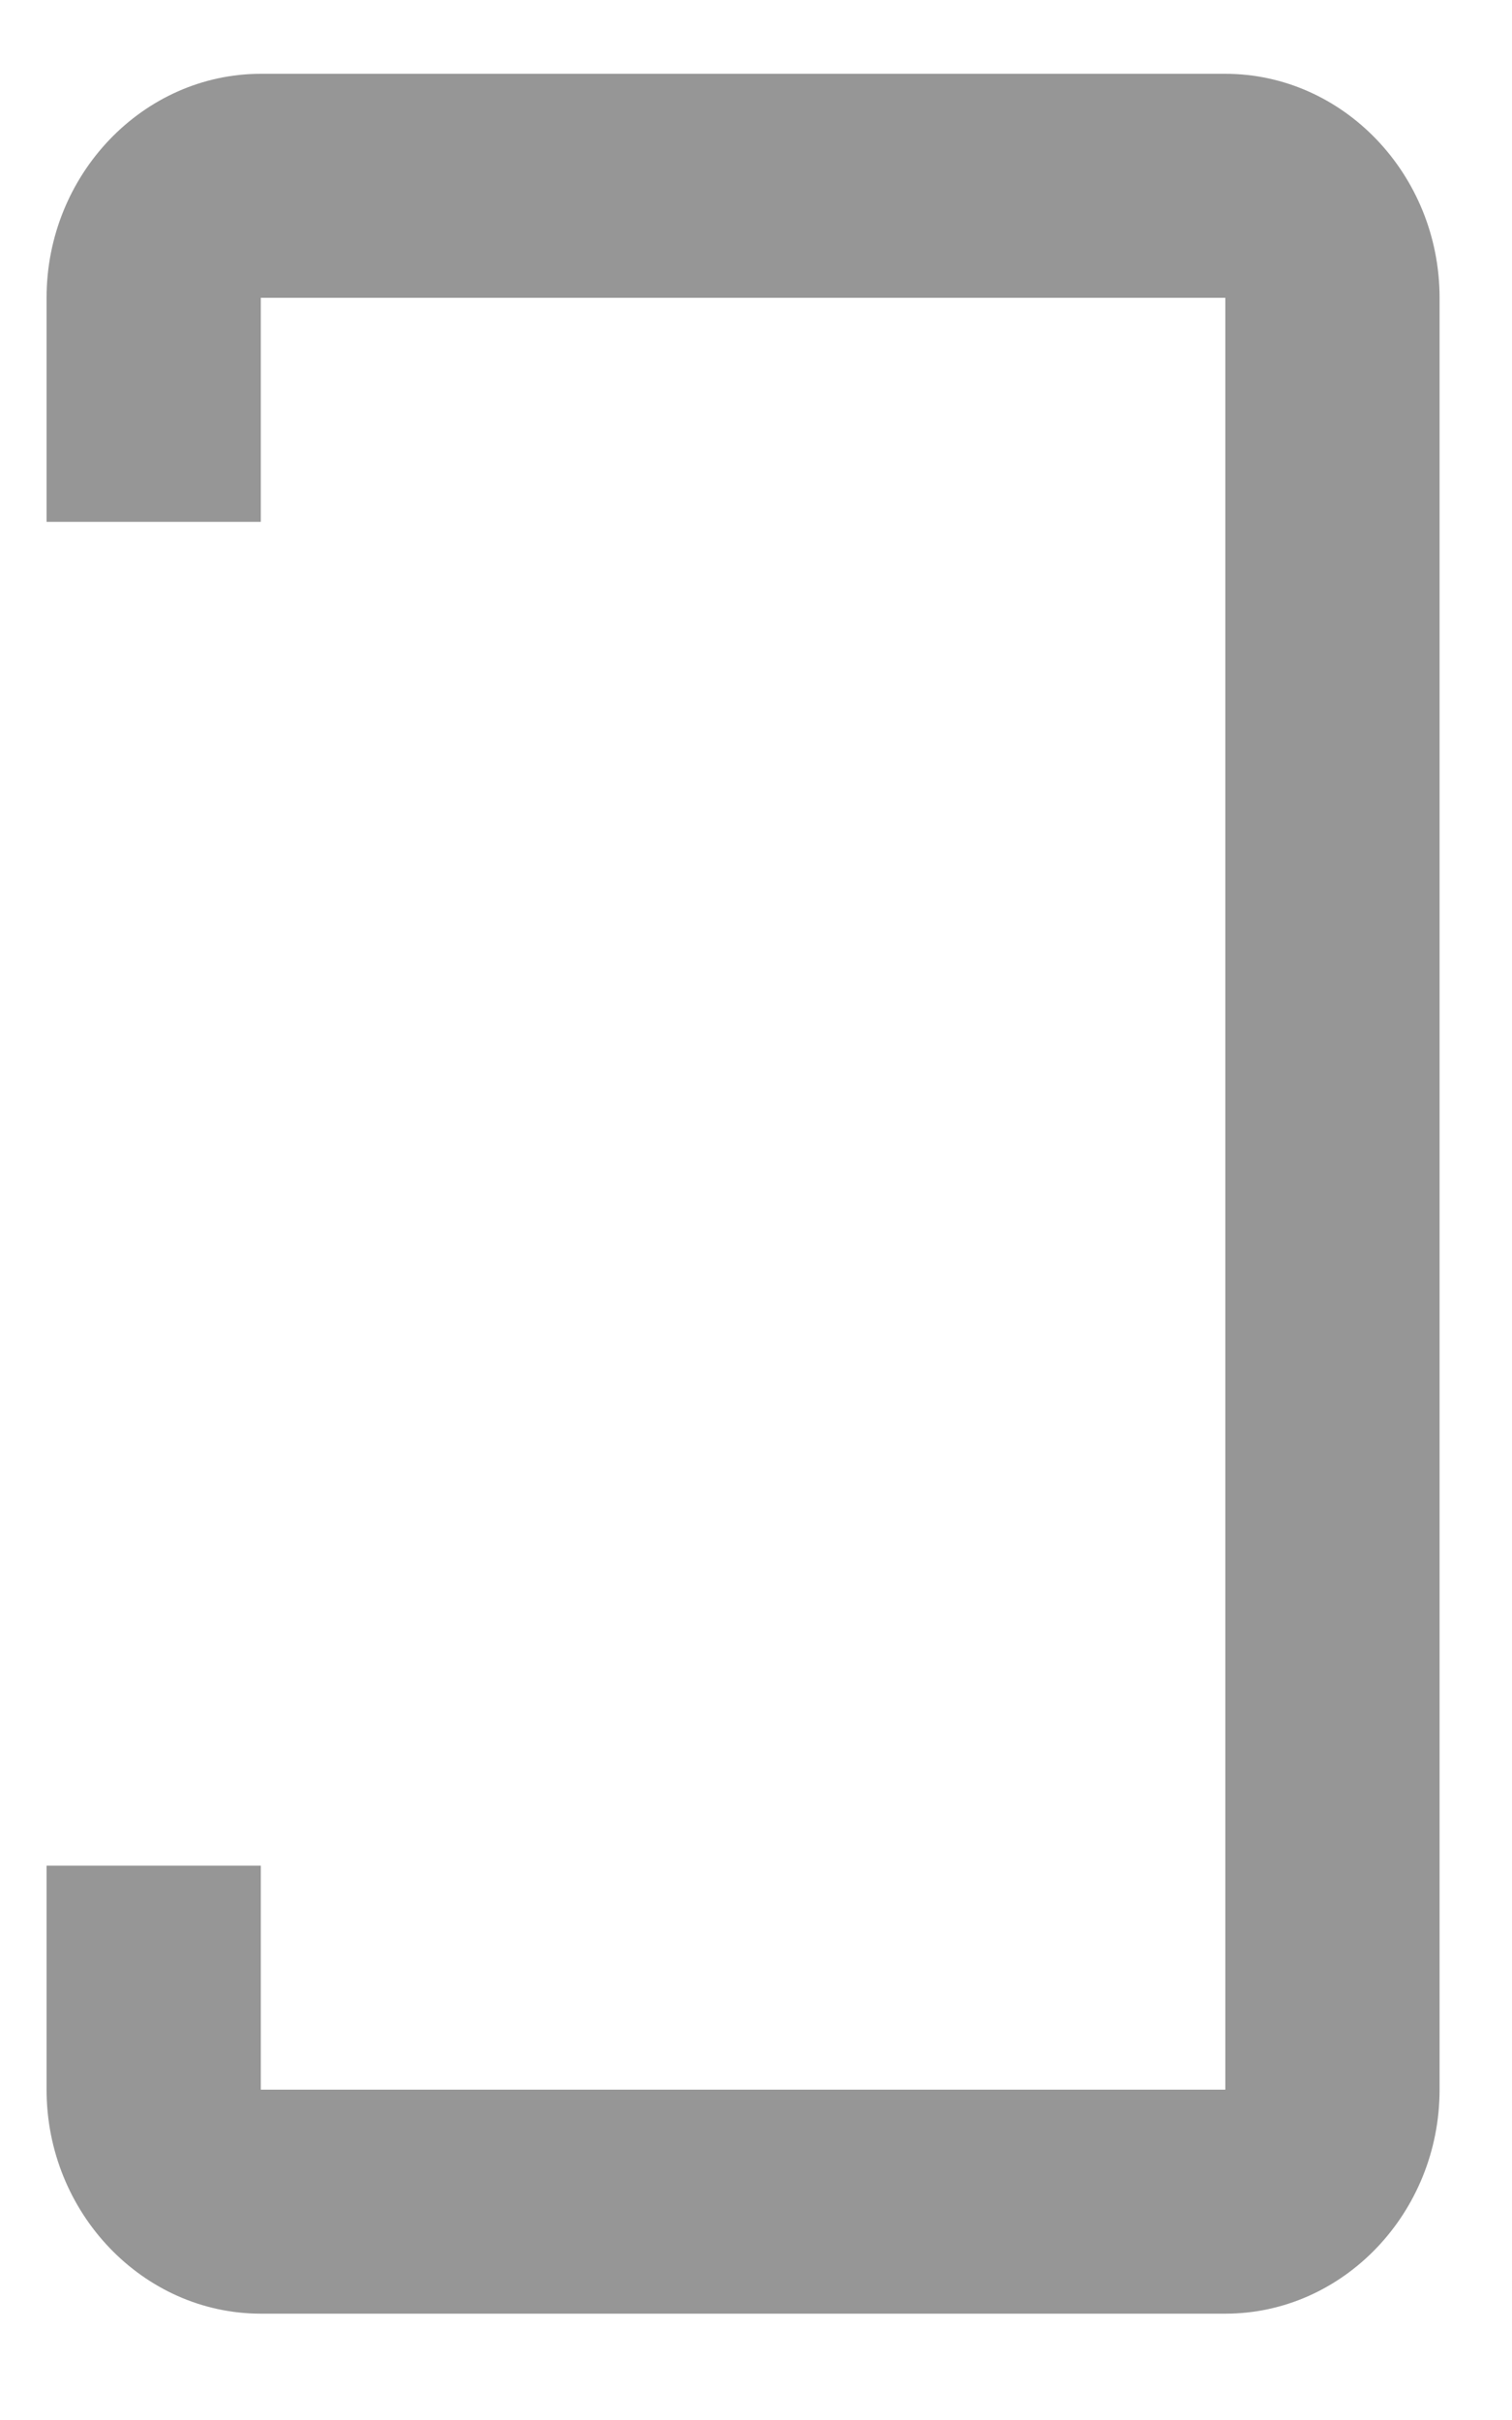 <svg width="10" height="16" viewBox="0 0 10 16" fill="none" xmlns="http://www.w3.org/2000/svg">
<path d="M1.725 0.488H8.104C8.884 0.488 9.521 1.155 9.521 1.969V13.816C9.521 14.63 8.884 15.297 8.104 15.297H1.725C0.946 15.297 0.308 14.63 0.308 13.816V12.335H1.725V13.816H8.104V1.969H1.725V3.45H0.308V1.969C0.308 1.155 0.946 0.488 1.725 0.488Z" fill="#969696"/>
</svg>
